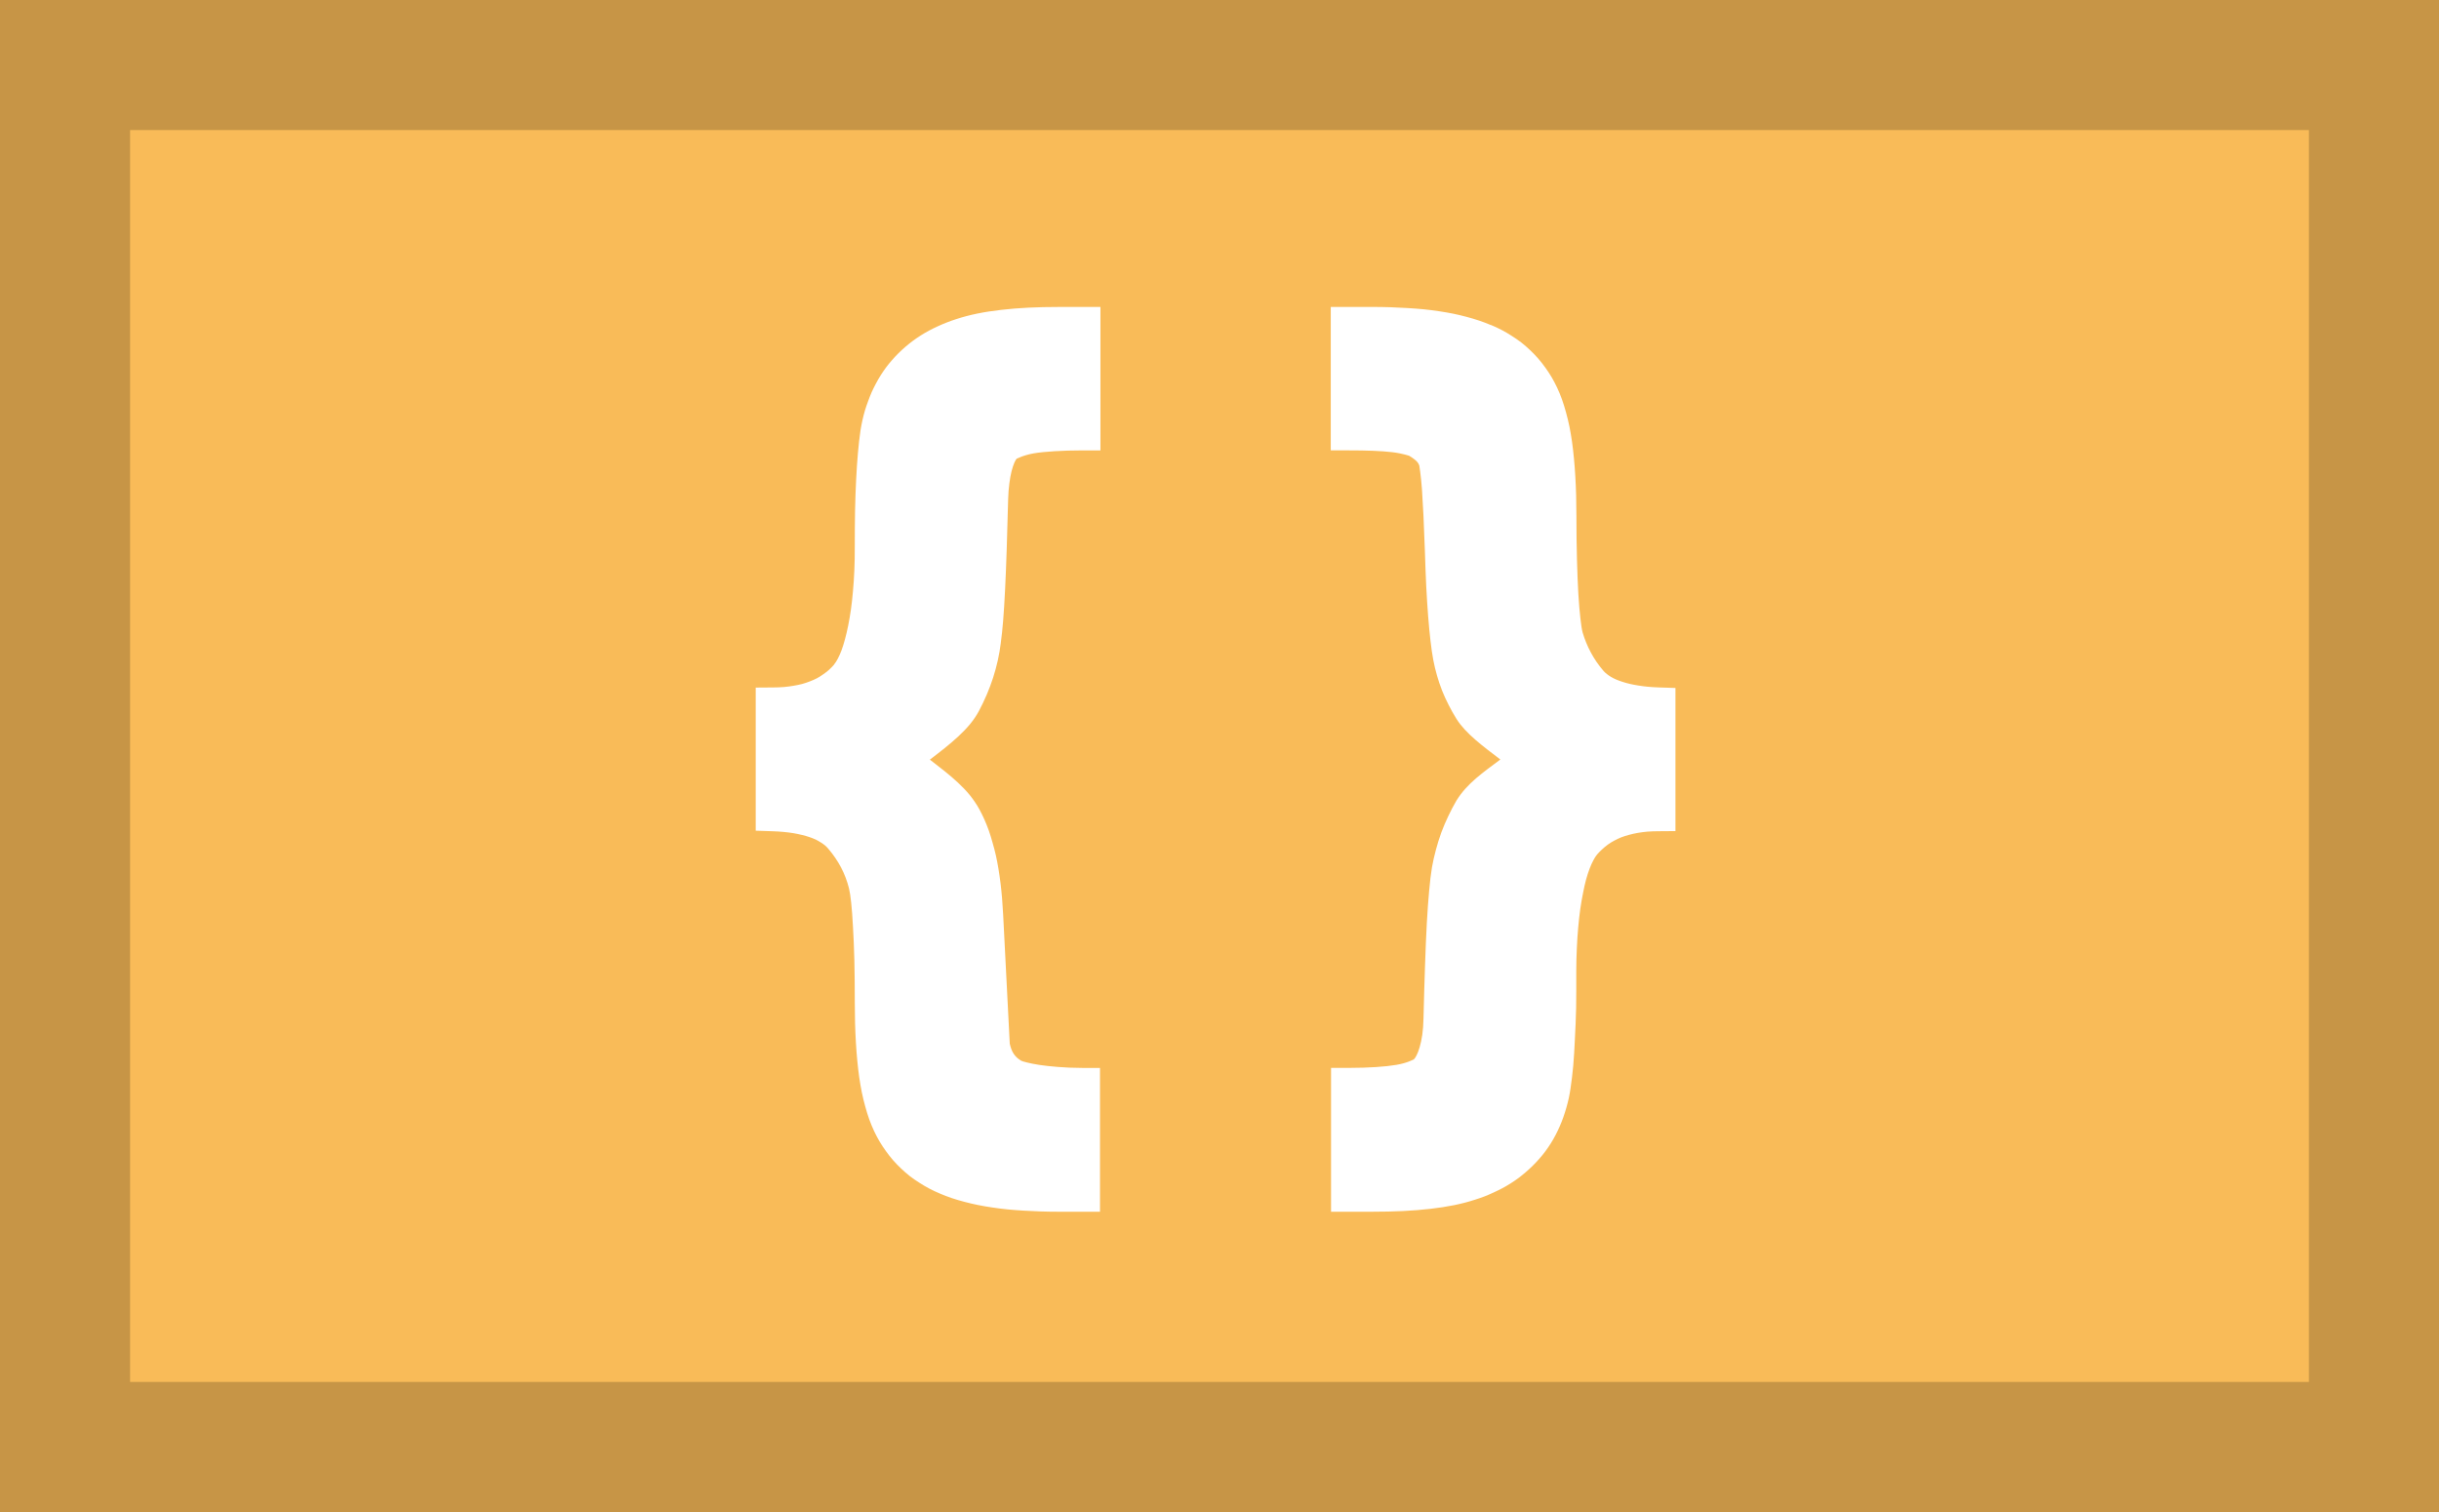 <?xml version="1.0" encoding="UTF-8" standalone="no"?>
<svg
   viewBox="0 0 300 186"
   width="300px"
   height="186px"
   version="1.1"
   id="svg1"
   sodipodi:docname="dogeiscutObject.svg"
   inkscape:version="1.3 (0e150ed6c4, 2023-07-21)"
   xmlns:inkscape="http://www.inkscape.org/namespaces/inkscape"
   xmlns:sodipodi="http://sodipodi.sourceforge.net/DTD/sodipodi-0.dtd"
   xmlns="http://www.w3.org/2000/svg"
   xmlns:svg="http://www.w3.org/2000/svg"
   xmlns:bx="https://boxy-svg.com">
  <rect x="0" y="0" width="300" height="186" fill="#333333" stroke="none"/>
  <sodipodi:namedview
     id="namedview1"
     pagecolor="#505050"
     bordercolor="#ffffff"
     borderopacity="1"
     inkscape:showpageshadow="0"
     inkscape:pageopacity="0"
     inkscape:pagecheckerboard="1"
     inkscape:deskcolor="#505050"
     inkscape:zoom="1.8078363"
     inkscape:cx="104.26829"
     inkscape:cy="72.462312"
     inkscape:window-width="1920"
     inkscape:window-height="1027"
     inkscape:window-x="-8"
     inkscape:window-y="251"
     inkscape:window-maximized="1"
     inkscape:current-layer="svg1" />
  <defs
     id="defs1">
    <bx:export>
      <bx:file
         format="png"
         width="600"
         height="372" />
    </bx:export>
  </defs>
  <rect
     width="300"
     height="186"
     style="fill:#f9bb58;stroke:#c79546;stroke-width:32px;fill-opacity:1;stroke-opacity:1"
     id="rect1" />
  <path
     d="m 130.234,37.762 c -1.318,0 -2.565,0.027 -3.745,0.085 -1.18,0.058 -2.291,0.15 -3.338,0.271 -1.047,0.121 -2.029,0.269 -2.949,0.458 -0.92,0.189 -1.778,0.417 -2.576,0.678 -0.394,0.124 -0.774,0.259 -1.152,0.407 -0.378,0.147 -0.755,0.307 -1.118,0.475 -0.364,0.167 -0.72,0.34 -1.068,0.525 -0.347,0.185 -0.685,0.383 -1.017,0.593 -0.331,0.21 -0.652,0.429 -0.966,0.661 -0.313,0.232 -0.619,0.477 -0.915,0.729 -0.295,0.252 -0.588,0.523 -0.864,0.796 -0.276,0.273 -0.54,0.553 -0.796,0.847 -0.259,0.296 -0.511,0.601 -0.745,0.915 -0.234,0.314 -0.45,0.634 -0.661,0.966 -0.21,0.332 -0.407,0.685 -0.593,1.034 -0.187,0.349 -0.363,0.703 -0.525,1.068 -0.162,0.365 -0.302,0.741 -0.441,1.118 -0.139,0.378 -0.275,0.758 -0.39,1.152 -0.115,0.395 -0.215,0.793 -0.305,1.203 -0.09,0.41 -0.17,0.832 -0.237,1.254 v 0.016 c -0.119,0.806 -0.218,1.703 -0.305,2.694 -0.088,0.992 -0.163,2.071 -0.22,3.254 -0.061,1.183 -0.108,2.468 -0.135,3.847 -0.026,1.379 -0.035,2.859 -0.035,4.44 0,1.006 -0.009,1.971 -0.052,2.881 -0.035,0.91 -0.098,1.764 -0.169,2.576 -0.069,0.812 -0.156,1.576 -0.254,2.288 -0.098,0.711 -0.219,1.374 -0.339,1.983 -0.121,0.609 -0.253,1.156 -0.39,1.661 -0.137,0.505 -0.276,0.957 -0.423,1.356 -0.148,0.399 -0.304,0.743 -0.457,1.034 -0.154,0.29 -0.304,0.532 -0.457,0.712 v 0.017 c -0.197,0.225 -0.406,0.445 -0.627,0.644 -0.22,0.199 -0.448,0.37 -0.695,0.542 -0.246,0.173 -0.504,0.345 -0.779,0.491 -0.275,0.146 -0.575,0.271 -0.881,0.39 -0.305,0.119 -0.627,0.231 -0.966,0.322 -0.339,0.091 -0.693,0.158 -1.068,0.22 -0.374,0.062 -0.757,0.119 -1.169,0.153 -0.412,0.034 -0.852,0.047 -1.305,0.051 l -2.151,0.016 v 17.607 l 2.084,0.068 c 0.477,0.017 0.931,0.044 1.356,0.085 0.425,0.041 0.829,0.091 1.203,0.153 0.375,0.062 0.724,0.14 1.051,0.22 0.326,0.08 0.619,0.159 0.898,0.254 0.279,0.095 0.545,0.197 0.779,0.305 0.234,0.108 0.436,0.238 0.627,0.356 0.191,0.118 0.359,0.23 0.508,0.356 0.149,0.126 0.281,0.259 0.39,0.39 h 0.017 v 0.017 c 0.321,0.377 0.615,0.762 0.881,1.152 0.266,0.39 0.5,0.78 0.711,1.186 0.213,0.406 0.399,0.829 0.56,1.254 0.161,0.425 0.297,0.859 0.407,1.305 0.095,0.383 0.187,0.981 0.271,1.779 0.087,0.798 0.155,1.797 0.22,2.983 0.069,1.186 0.132,2.554 0.169,4.101 0.035,1.547 0.052,3.272 0.052,5.152 0,1.754 0.043,3.386 0.135,4.914 0.043,0.764 0.101,1.51 0.169,2.22 0.069,0.71 0.142,1.394 0.237,2.05 0.095,0.656 0.2,1.277 0.322,1.881 0.122,0.604 0.272,1.192 0.423,1.745 0.151,0.553 0.31,1.072 0.491,1.576 0.182,0.503 0.379,0.985 0.593,1.44 0.207,0.441 0.435,0.874 0.678,1.288 0.243,0.414 0.502,0.801 0.779,1.186 0.277,0.385 0.571,0.763 0.881,1.118 0.311,0.355 0.64,0.693 0.983,1.017 0.342,0.324 0.695,0.64 1.068,0.932 0.373,0.292 0.767,0.554 1.169,0.813 0.403,0.259 0.806,0.504 1.237,0.729 0.43,0.225 0.881,0.437 1.339,0.627 0.459,0.195 0.929,0.375 1.423,0.542 0.495,0.167 1.011,0.317 1.542,0.458 0.532,0.141 1.092,0.275 1.661,0.39 0.568,0.115 1.156,0.215 1.762,0.305 0.606,0.09 1.238,0.173 1.881,0.237 0.643,0.064 1.299,0.109 1.983,0.153 1.367,0.086 2.812,0.136 4.338,0.136 h 5.067 V 131.373 h -2.169 c -1.099,0 -2.094,-0.05 -2.983,-0.119 -0.889,-0.069 -1.675,-0.155 -2.322,-0.254 -0.647,-0.099 -1.169,-0.214 -1.542,-0.305 -0.373,-0.091 -0.593,-0.16 -0.661,-0.203 h -0.017 l -0.017,-0.017 c -0.193,-0.119 -0.36,-0.237 -0.508,-0.373 -0.148,-0.136 -0.279,-0.293 -0.39,-0.458 -0.111,-0.165 -0.207,-0.352 -0.288,-0.559 -0.078,-0.207 -0.145,-0.432 -0.203,-0.695 l -0.813,-15.879 c -0.069,-1.356 -0.173,-2.647 -0.322,-3.864 -0.078,-0.608 -0.158,-1.189 -0.254,-1.762 -0.096,-0.574 -0.202,-1.138 -0.322,-1.678 -0.12,-0.54 -0.263,-1.054 -0.407,-1.559 -0.143,-0.506 -0.289,-1.003 -0.457,-1.474 -0.168,-0.472 -0.348,-0.917 -0.542,-1.356 -0.194,-0.438 -0.406,-0.866 -0.627,-1.271 -0.162,-0.303 -0.348,-0.595 -0.542,-0.881 -0.194,-0.286 -0.389,-0.559 -0.61,-0.83 -0.443,-0.542 -0.945,-1.062 -1.474,-1.559 -0.529,-0.497 -1.096,-0.972 -1.678,-1.44 -0.581,-0.468 -1.179,-0.932 -1.779,-1.39 0.616,-0.469 1.223,-0.931 1.813,-1.407 0.59,-0.475 1.167,-0.966 1.695,-1.457 0.528,-0.492 1.013,-0.99 1.44,-1.508 0.213,-0.259 0.411,-0.529 0.593,-0.796 0.182,-0.268 0.346,-0.536 0.492,-0.813 0.352,-0.665 0.676,-1.334 0.966,-2.017 0.29,-0.683 0.554,-1.385 0.78,-2.084 0.226,-0.7 0.416,-1.403 0.576,-2.118 0.16,-0.716 0.28,-1.438 0.373,-2.169 v -0.034 c 0.102,-0.736 0.202,-1.639 0.288,-2.728 0.087,-1.089 0.164,-2.357 0.237,-3.813 0.146,-2.911 0.261,-6.575 0.373,-11.032 v -0.017 c 0.017,-0.745 0.078,-1.416 0.153,-2 0.078,-0.583 0.164,-1.07 0.271,-1.491 0.108,-0.421 0.228,-0.775 0.339,-1.034 0.111,-0.259 0.219,-0.429 0.305,-0.525 h 0.017 c -0.035,0.042 0.12,-0.049 0.457,-0.186 0.169,-0.069 0.383,-0.144 0.644,-0.22 0.261,-0.076 0.564,-0.16 0.915,-0.22 0.708,-0.122 1.576,-0.208 2.593,-0.271 1.017,-0.062 2.183,-0.102 3.491,-0.102 h 2.169 V 37.762 Z m 33.452,0 v 17.641 h 2.169 c 1.133,0 2.154,0.015 3.05,0.051 0.896,0.036 1.669,0.094 2.322,0.169 0.652,0.075 1.187,0.192 1.559,0.288 0.372,0.096 0.583,0.173 0.576,0.169 l 0.017,0.017 c 0.211,0.122 0.381,0.245 0.526,0.356 0.145,0.111 0.265,0.206 0.356,0.305 0.184,0.198 0.274,0.377 0.322,0.525 -0.026,-0.076 0.035,0.213 0.102,0.746 0.069,0.532 0.157,1.307 0.22,2.203 0.127,1.792 0.246,4.295 0.356,7.49 0.052,1.606 0.103,3.086 0.169,4.44 0.069,1.353 0.154,2.58 0.237,3.694 0.087,1.114 0.186,2.115 0.288,2.999 0.102,0.884 0.214,1.658 0.339,2.322 0.123,0.649 0.275,1.286 0.457,1.915 0.182,0.629 0.388,1.257 0.627,1.864 0.239,0.607 0.518,1.196 0.813,1.779 0.296,0.583 0.615,1.155 0.966,1.712 0.279,0.444 0.625,0.881 1.017,1.305 0.392,0.424 0.833,0.843 1.305,1.254 0.471,0.411 0.974,0.816 1.491,1.22 0.517,0.404 1.047,0.799 1.576,1.203 -0.513,0.381 -1.037,0.768 -1.542,1.152 -0.505,0.385 -0.99,0.765 -1.457,1.169 -0.467,0.404 -0.907,0.831 -1.305,1.271 -0.199,0.22 -0.383,0.446 -0.559,0.678 -0.175,0.232 -0.343,0.466 -0.491,0.712 l -0.017,0.017 c -0.376,0.639 -0.718,1.298 -1.034,1.966 -0.315,0.668 -0.61,1.34 -0.864,2.034 -0.254,0.694 -0.468,1.401 -0.661,2.118 -0.193,0.717 -0.36,1.448 -0.491,2.186 v 0.017 c -0.126,0.756 -0.236,1.693 -0.339,2.83 -0.103,1.137 -0.205,2.481 -0.288,4.016 -0.087,1.535 -0.152,3.269 -0.22,5.219 -0.069,1.95 -0.13,4.108 -0.187,6.49 -0.017,0.762 -0.069,1.431 -0.153,2.017 -0.087,0.586 -0.202,1.094 -0.322,1.508 -0.12,0.415 -0.249,0.734 -0.373,0.983 -0.124,0.248 -0.242,0.421 -0.339,0.508 v 0.017 h -0.035 c 0.008,-0.007 -0.184,0.1 -0.542,0.237 -0.18,0.069 -0.397,0.146 -0.661,0.22 -0.265,0.074 -0.569,0.144 -0.915,0.203 -0.692,0.118 -1.528,0.207 -2.508,0.271 -0.98,0.063 -2.104,0.102 -3.355,0.102 h -2.169 v 17.692 h 5.118 c 1.32,0 2.563,-0.027 3.745,-0.085 1.182,-0.058 2.307,-0.15 3.355,-0.271 1.049,-0.121 2.028,-0.269 2.949,-0.458 0.921,-0.189 1.778,-0.416 2.576,-0.678 0.394,-0.124 0.79,-0.259 1.169,-0.407 0.378,-0.147 0.738,-0.307 1.101,-0.475 0.363,-0.167 0.72,-0.34 1.068,-0.525 0.348,-0.185 0.686,-0.383 1.017,-0.593 0.33,-0.21 0.656,-0.429 0.966,-0.661 0.31,-0.232 0.604,-0.477 0.898,-0.729 0.294,-0.252 0.588,-0.523 0.864,-0.796 0.276,-0.273 0.54,-0.554 0.796,-0.847 0.259,-0.296 0.512,-0.6 0.745,-0.915 0.234,-0.315 0.451,-0.633 0.661,-0.966 0.209,-0.333 0.409,-0.684 0.593,-1.034 0.185,-0.35 0.348,-0.702 0.508,-1.068 0.161,-0.366 0.305,-0.737 0.441,-1.118 0.135,-0.381 0.262,-0.774 0.373,-1.169 0.111,-0.396 0.217,-0.793 0.305,-1.203 0.088,-0.41 0.158,-0.832 0.22,-1.254 v -0.017 c 0.119,-0.806 0.234,-1.7 0.322,-2.694 0.088,-0.994 0.147,-2.083 0.203,-3.271 0.061,-1.187 0.125,-2.479 0.153,-3.864 0.026,-1.385 0.017,-2.869 0.017,-4.457 0,-0.998 0.026,-1.945 0.069,-2.847 0.035,-0.902 0.099,-1.754 0.169,-2.559 0.069,-0.805 0.156,-1.565 0.254,-2.271 0.098,-0.706 0.219,-1.361 0.339,-1.966 0.12,-0.605 0.236,-1.159 0.373,-1.661 0.137,-0.501 0.292,-0.959 0.441,-1.356 0.148,-0.396 0.304,-0.727 0.457,-1.017 0.154,-0.289 0.303,-0.531 0.457,-0.712 0.198,-0.23 0.406,-0.441 0.627,-0.644 0.221,-0.203 0.448,-0.4 0.695,-0.576 0.246,-0.176 0.521,-0.343 0.796,-0.491 0.275,-0.148 0.559,-0.286 0.864,-0.407 0.305,-0.12 0.627,-0.213 0.966,-0.305 0.338,-0.092 0.693,-0.174 1.068,-0.237 0.374,-0.063 0.757,-0.119 1.169,-0.153 0.412,-0.034 0.852,-0.047 1.305,-0.051 l 2.152,-0.017 v -2.152 -15.455 l -2.084,-0.068 c -0.469,-0.017 -0.922,-0.044 -1.339,-0.085 -0.417,-0.04 -0.799,-0.093 -1.169,-0.153 -0.37,-0.06 -0.725,-0.127 -1.051,-0.203 -0.325,-0.077 -0.62,-0.163 -0.898,-0.254 -0.278,-0.091 -0.545,-0.186 -0.779,-0.288 -0.235,-0.102 -0.437,-0.211 -0.627,-0.322 -0.19,-0.111 -0.344,-0.222 -0.491,-0.339 -0.148,-0.117 -0.282,-0.236 -0.39,-0.356 -0.311,-0.368 -0.602,-0.737 -0.864,-1.118 -0.262,-0.381 -0.497,-0.774 -0.711,-1.169 -0.215,-0.396 -0.407,-0.808 -0.576,-1.22 -0.169,-0.412 -0.314,-0.825 -0.441,-1.254 -0.093,-0.34 -0.182,-0.919 -0.271,-1.712 -0.088,-0.792 -0.182,-1.804 -0.254,-3.016 -0.069,-1.212 -0.127,-2.62 -0.169,-4.22 -0.043,-1.599 -0.069,-3.384 -0.069,-5.338 0,-1.754 -0.043,-3.386 -0.135,-4.914 -0.043,-0.764 -0.101,-1.51 -0.169,-2.22 -0.069,-0.71 -0.142,-1.394 -0.237,-2.05 -0.095,-0.656 -0.2,-1.277 -0.322,-1.881 -0.122,-0.604 -0.272,-1.192 -0.423,-1.745 -0.151,-0.553 -0.31,-1.072 -0.491,-1.576 -0.182,-0.503 -0.379,-0.985 -0.593,-1.44 -0.207,-0.441 -0.435,-0.874 -0.678,-1.288 -0.243,-0.414 -0.502,-0.801 -0.779,-1.186 -0.277,-0.385 -0.571,-0.763 -0.881,-1.118 -0.311,-0.355 -0.64,-0.693 -0.983,-1.017 -0.342,-0.324 -0.695,-0.64 -1.068,-0.932 -0.373,-0.292 -0.767,-0.554 -1.169,-0.813 -0.403,-0.259 -0.807,-0.504 -1.237,-0.729 -0.43,-0.225 -0.881,-0.437 -1.339,-0.627 h -0.035 c -0.458,-0.195 -0.929,-0.375 -1.423,-0.542 -0.495,-0.167 -1.011,-0.317 -1.542,-0.458 -0.531,-0.141 -1.076,-0.275 -1.644,-0.39 -0.568,-0.115 -1.157,-0.215 -1.762,-0.305 -0.606,-0.09 -1.22,-0.173 -1.864,-0.237 -0.644,-0.064 -1.317,-0.109 -2,-0.153 -1.366,-0.087 -2.814,-0.136 -4.338,-0.136 z"
     style="-inkscape-font-specification:Impact;fill:#ffffff;stroke-width:1"
     id="path6" />
</svg>
